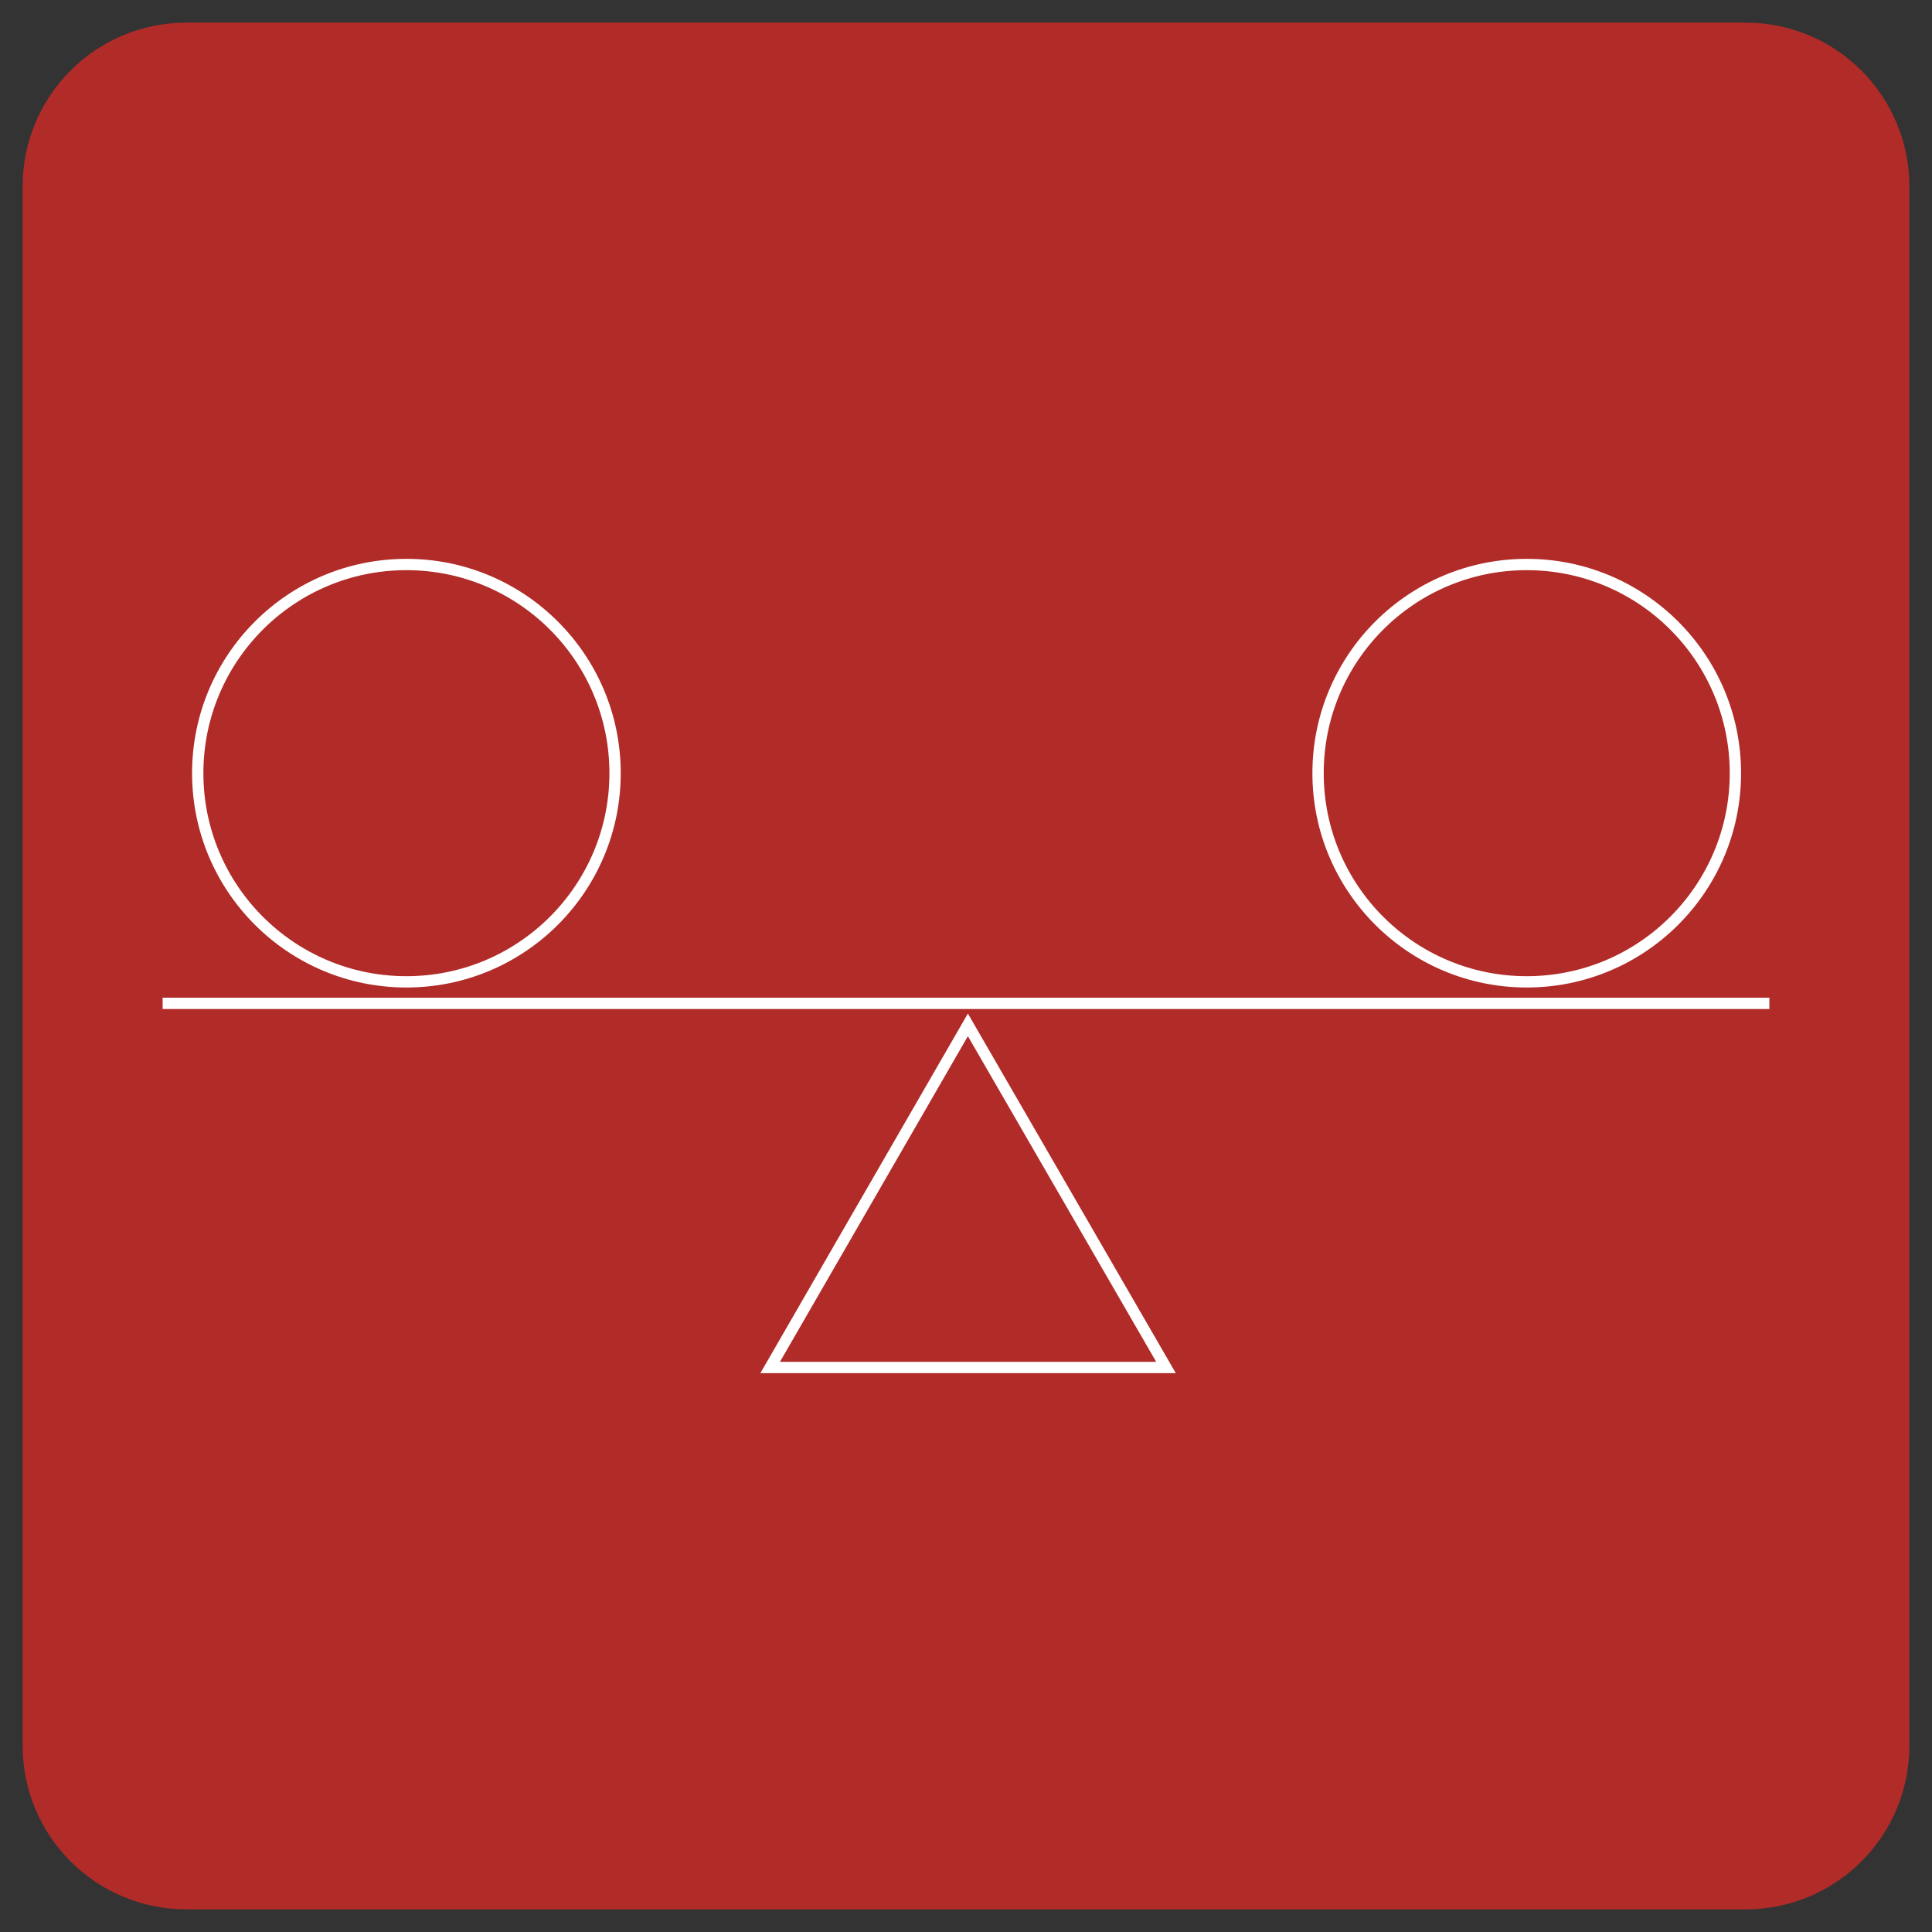 <?xml version="1.0" encoding="utf-8"?>
<!-- Generator: Adobe Illustrator 27.9.0, SVG Export Plug-In . SVG Version: 6.00 Build 0)  -->
<svg version="1.1" id="Layer_1" xmlns="http://www.w3.org/2000/svg" xmlns:xlink="http://www.w3.org/1999/xlink" x="0px" y="0px"
	 viewBox="0 0 512 512" style="enable-background:new 0 0 512 512;" xml:space="preserve">
<rect x="0" y="0" width="512" height="512" fill="#333333" stroke="none"/>
<style type="text/css">
	.st0{fill:#B12B28;}
	.st1{fill:none;stroke:#FFFFFF;stroke-width:3;stroke-miterlimit:10;}
</style>
<path class="st0" d="M462.6,506H49.4C25.4,506,6,486.6,6,462.6V49.4C6,25.4,25.4,6,49.4,6h413.2c24,0,43.4,19.4,43.4,43.4v413.2
	C506,486.6,486.6,506,462.6,506z"/>
<g>
	<circle class="st1" cx="107.7" cy="204.9" r="55.3"/>
	<circle class="st1" cx="404.6" cy="204.9" r="55.3"/>
	<line class="st1" x1="43.1" y1="265.9" x2="468.9" y2="265.9"/>
	<polygon class="st1" points="256.5,271.6 204.1,362.4 309,362.4 	"/>
</g>
</svg>
